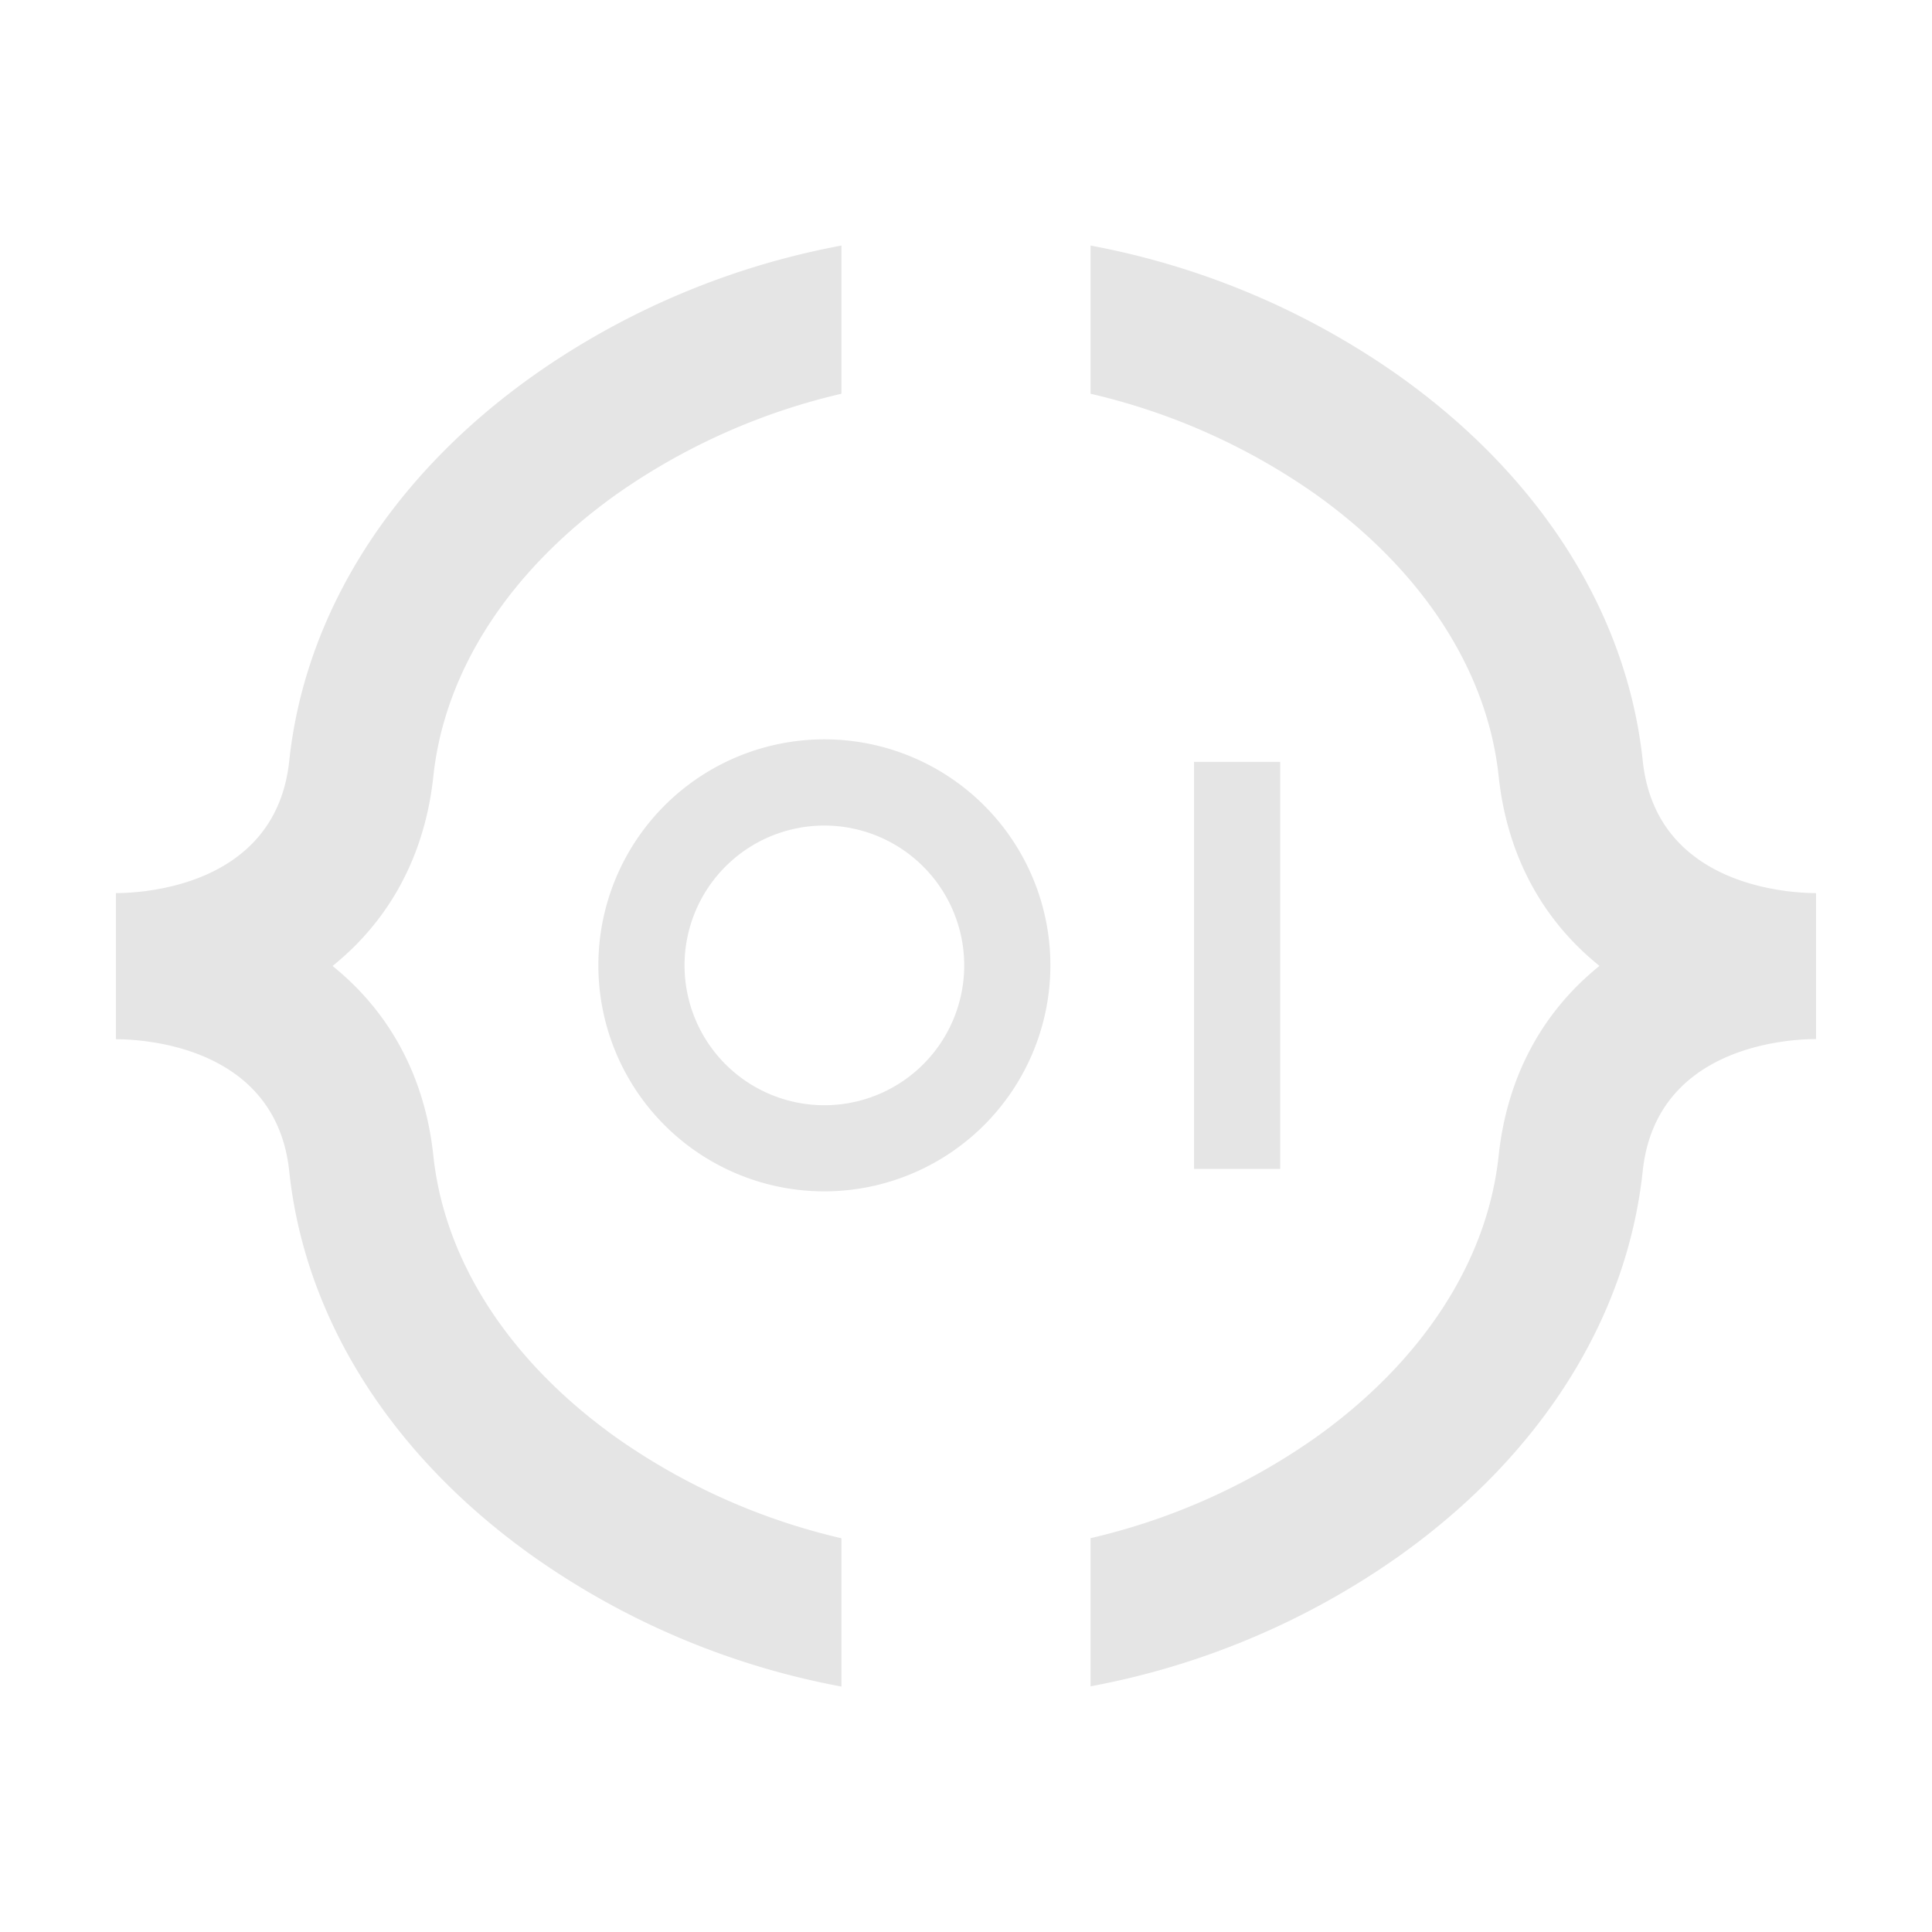 <svg xmlns="http://www.w3.org/2000/svg" viewBox="0 0 493.23 493.23"><defs><style>.cls-1{fill:#e5e5e5;}</style></defs><title>アートボード 2</title><g id="reflejo_vh" data-name="reflejo vh"><path class="cls-1" d="M419.39,194.27c-4-37.79-26.18-72.74-62.38-98.43a199.93,199.93,0,0,0-78.6-33.15v37.83A164.3,164.3,0,0,1,335.6,126c27.42,19.46,44.11,45.08,47,72.16,2.13,20,11,36.57,25.74,48.43-14.74,11.87-23.61,28.47-25.74,48.44-2.88,27.07-19.57,52.7-47,72.16a164.3,164.3,0,0,1-57.19,25.5v37.82A199.78,199.78,0,0,0,357,397.38c36.2-25.68,58.35-60.63,62.38-98.42,3.41-32.06,37.46-33.69,44.25-33.69V228C456.85,228,422.8,226.33,419.39,194.27Z"/><path class="cls-1" d="M73.84,194.27C70.43,226.33,36.38,228,29.59,228v37.31c6.79,0,40.84,1.63,44.25,33.69,4,37.79,26.18,72.74,62.38,98.42a199.74,199.74,0,0,0,78.59,33.15V392.71a164.33,164.33,0,0,1-57.18-25.5c-27.42-19.46-44.11-45.09-47-72.16-2.12-20-11-36.57-25.73-48.44,14.74-11.86,23.61-28.46,25.73-48.43,2.89-27.08,19.58-52.7,47-72.16a164.33,164.33,0,0,1,57.18-25.5V62.69a199.89,199.89,0,0,0-78.59,33.15C100,121.53,77.86,156.48,73.84,194.27Z"/></g><g id="normal"><path class="cls-1" d="M210.46,304.15a57.7,57.7,0,1,1,57.7-57.69A57.76,57.76,0,0,1,210.46,304.15Zm0-93.39a35.7,35.7,0,1,0,35.7,35.7A35.73,35.73,0,0,0,210.46,210.76Z"/><rect class="cls-1" x="304.83" y="194.5" width="22" height="103.91"/></g></svg>